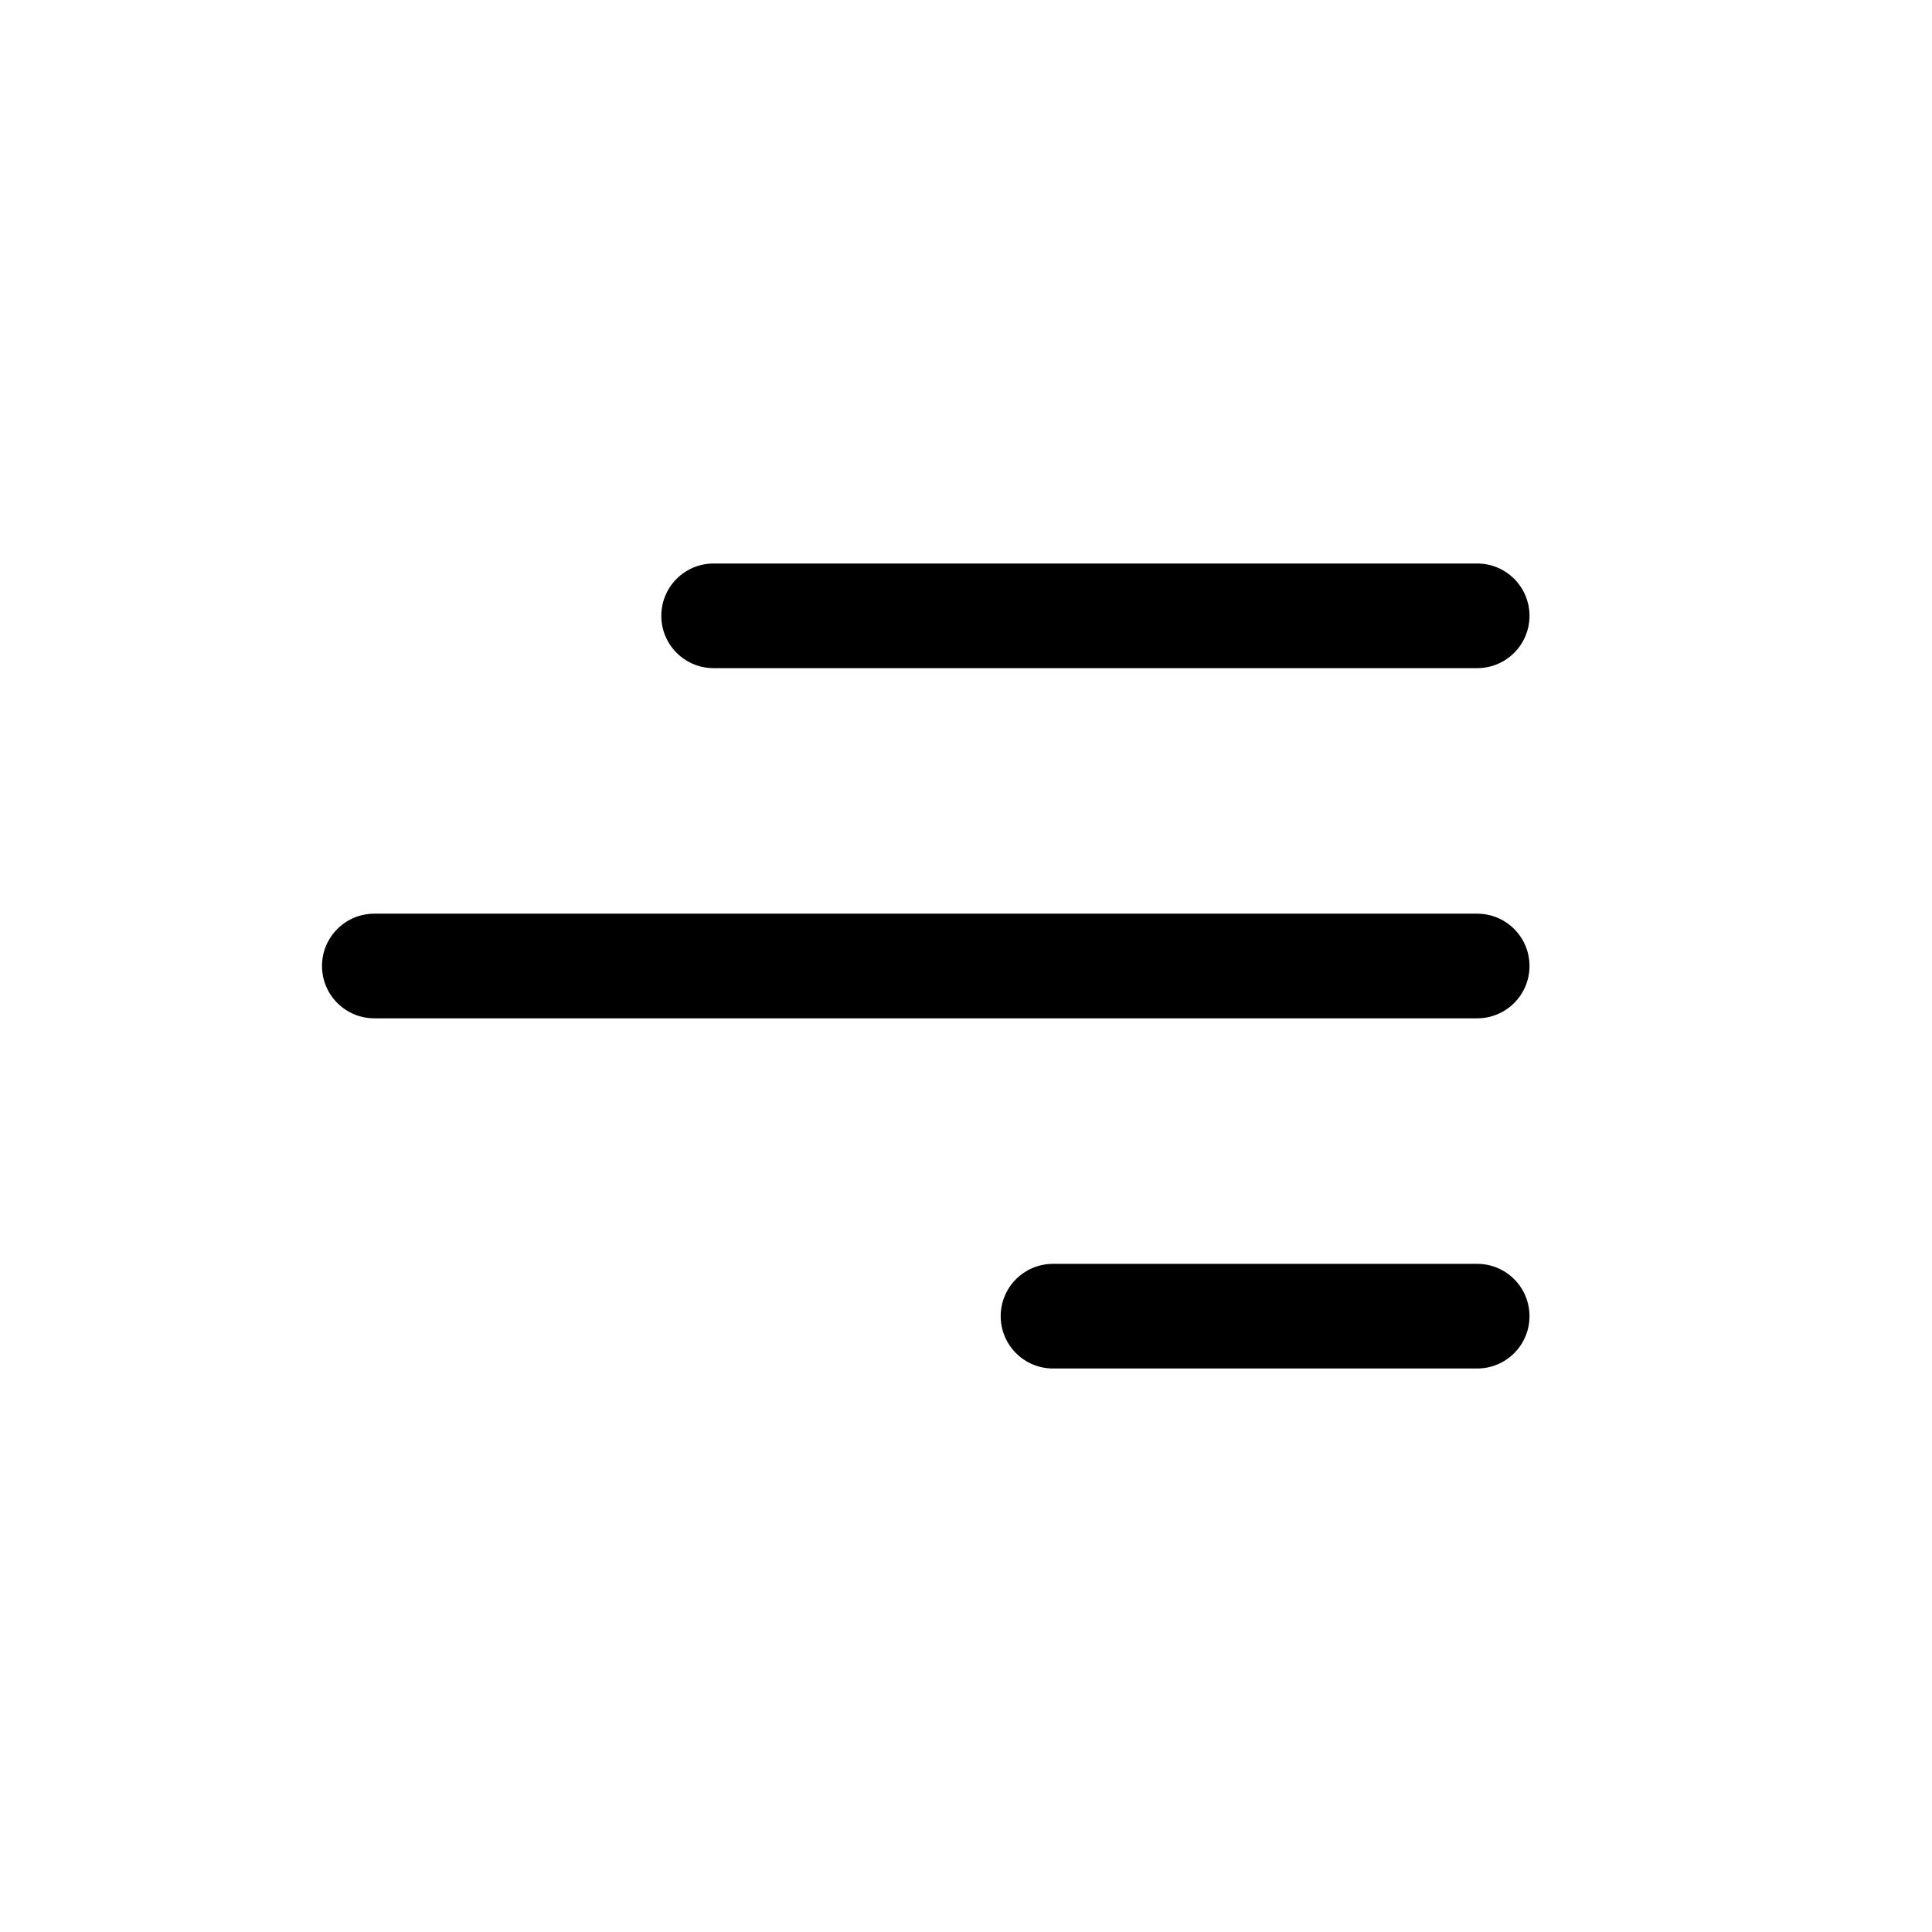 <svg width="24" height="24" viewBox="0 0 24 24" fill="none" xmlns="http://www.w3.org/2000/svg">
<path d="M8.215 7.65C8.215 7.291 8.506 7 8.865 7H18.35C18.709 7 19 7.291 19 7.65C19 8.009 18.709 8.3 18.35 8.3H8.865C8.506 8.3 8.215 8.009 8.215 7.65Z" fill="black"/>
<path d="M4 12C4 11.641 4.291 11.35 4.65 11.35H18.35C18.709 11.35 19 11.641 19 12C19 12.359 18.709 12.65 18.35 12.65H4.65C4.291 12.65 4 12.359 4 12Z" fill="black"/>
<path d="M13.081 15.7C12.722 15.7 12.431 15.991 12.431 16.35C12.431 16.709 12.722 17 13.081 17H18.35C18.709 17 19 16.709 19 16.35C19 15.991 18.709 15.7 18.35 15.7H13.081Z" fill="black"/>
</svg>
